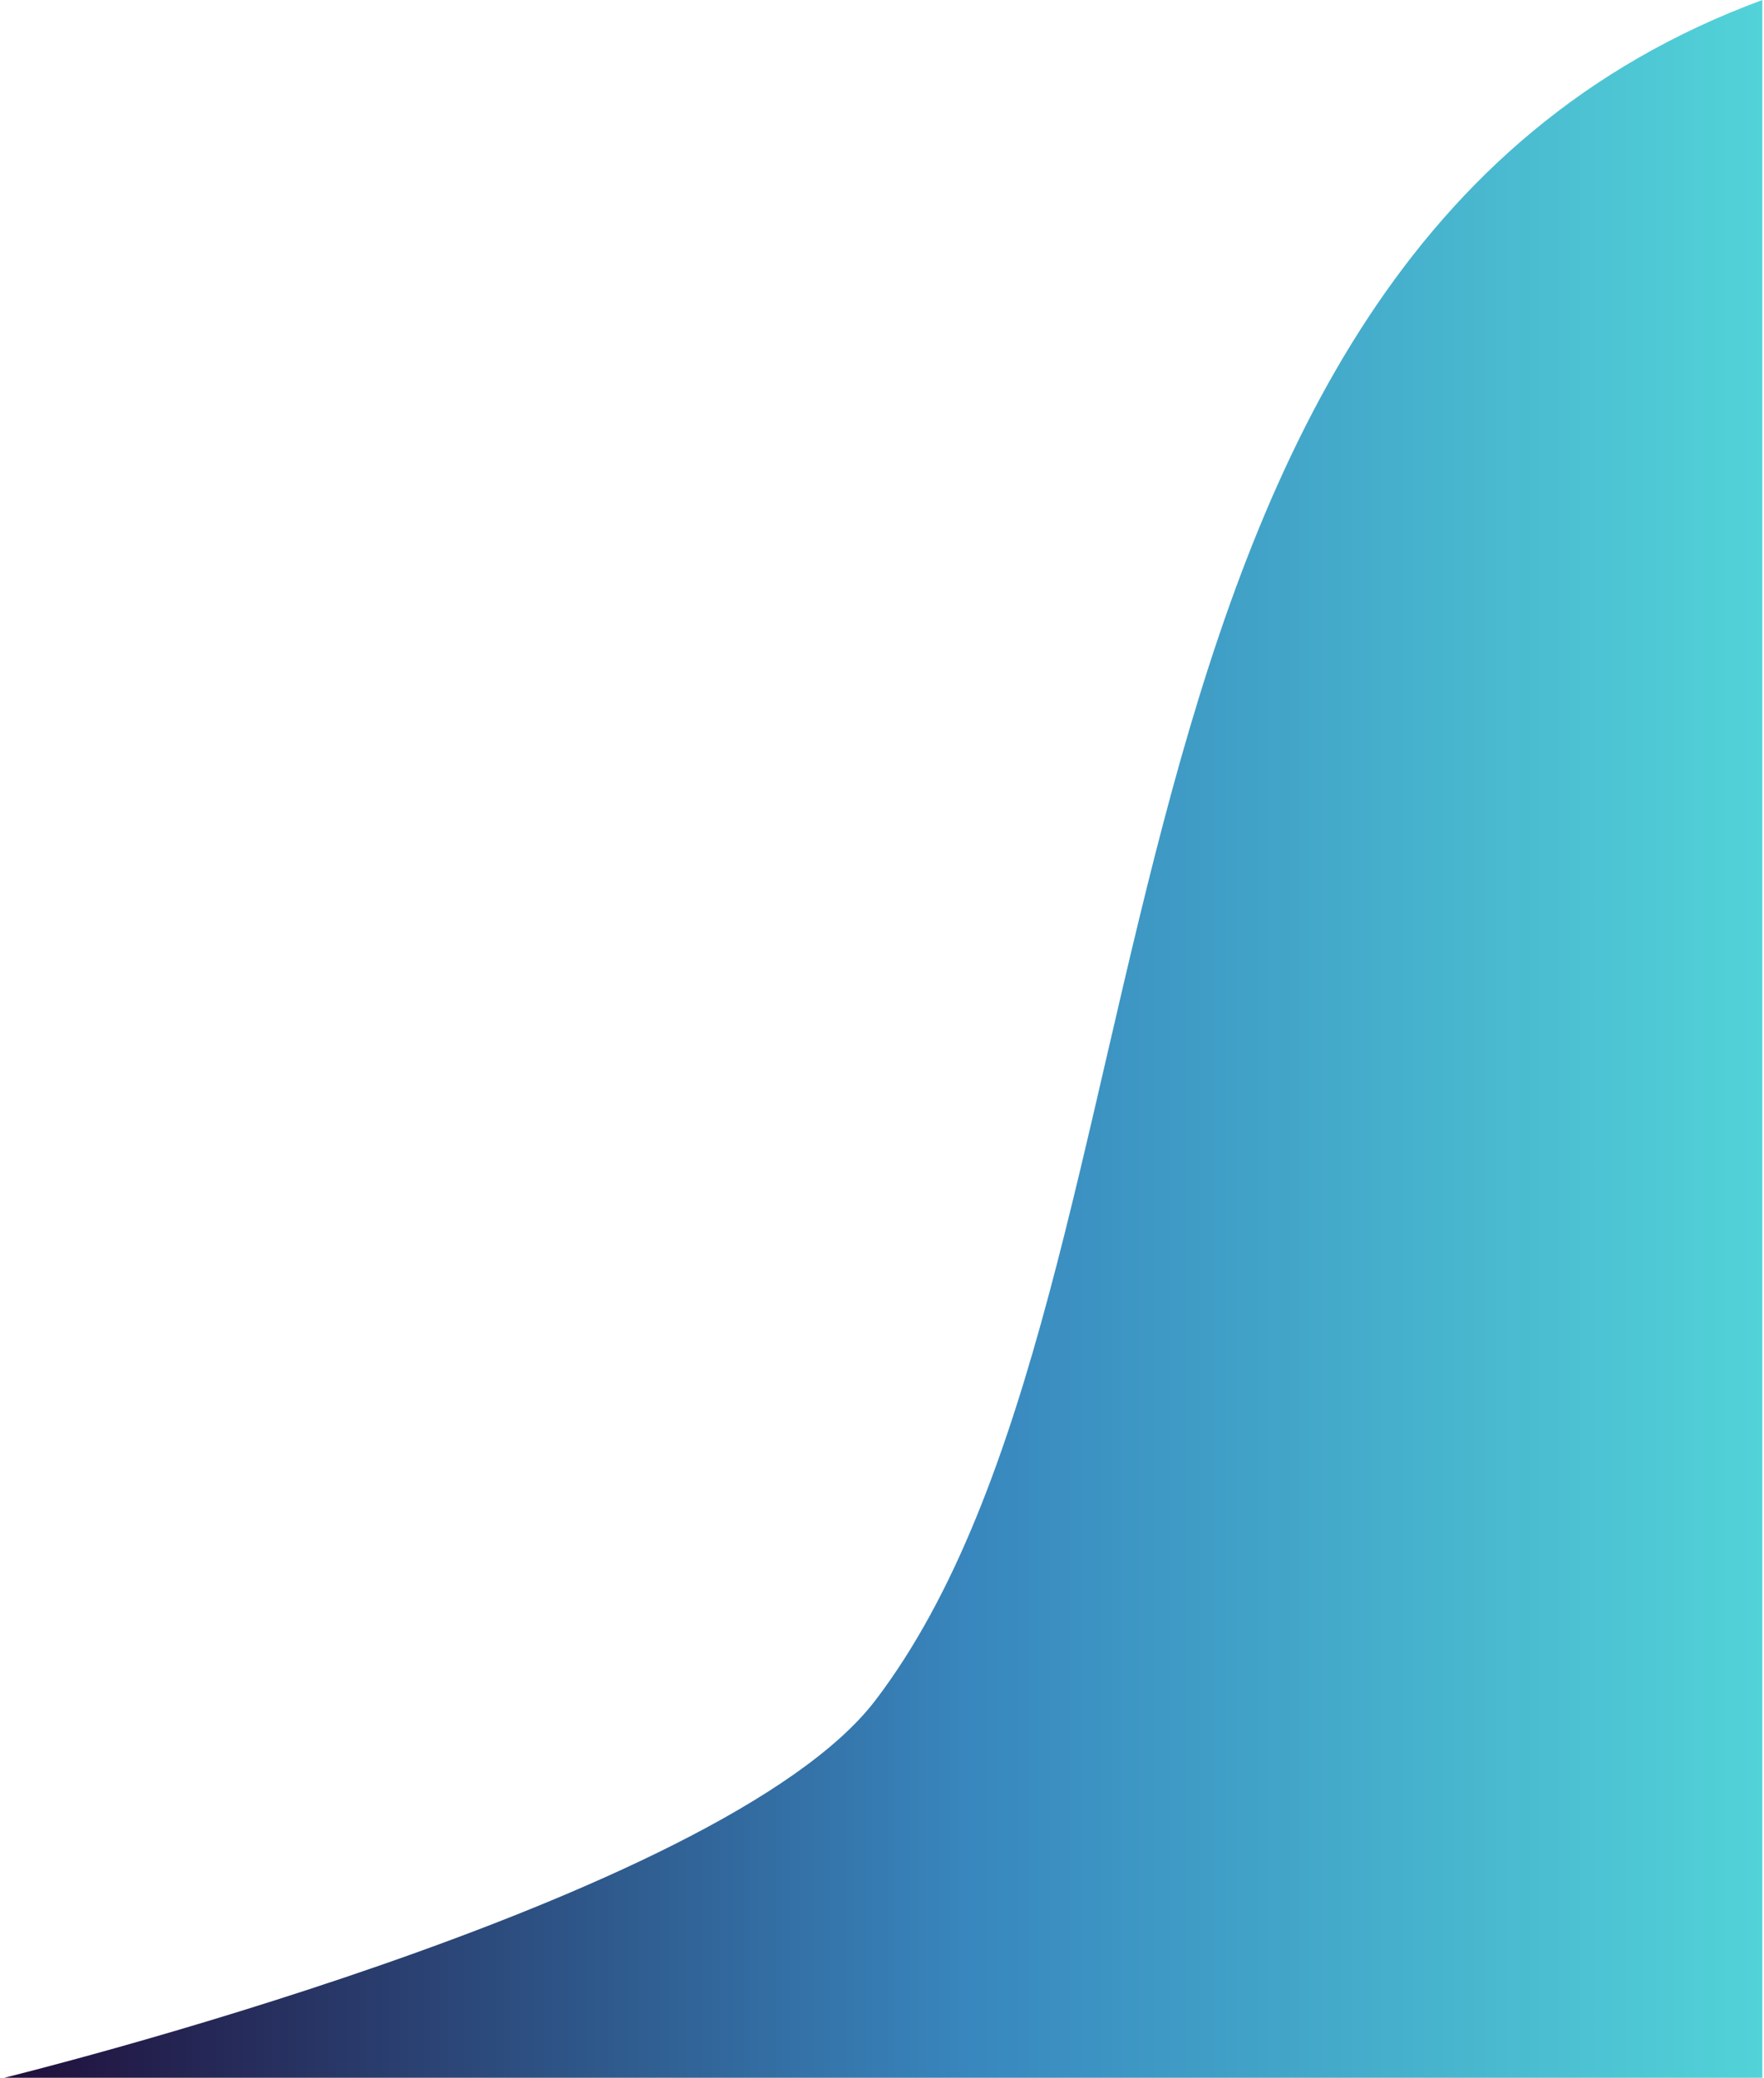 <svg width="298" height="351" viewBox="0 0 298 351" fill="none" xmlns="http://www.w3.org/2000/svg">
<path d="M297.72 351.003L297.72 0.003C177.41 44.356 201.993 216.196 147.892 287.233C121.959 321.282 0.72 351.003 0.72 351.003L0.719 351.003L297.72 351.003Z" fill="url(#paint0_linear_150_33)"/>
<defs>
<linearGradient id="paint0_linear_150_33" x1="0.72" y1="175.489" x2="297.72" y2="175.489" gradientUnits="userSpaceOnUse">
<stop stop-color="#200E3A"/>
<stop offset="0.55" stop-color="#3887BE"/>
<stop offset="1" stop-color="#52D3D8"/>
</linearGradient>
</defs>
</svg>

